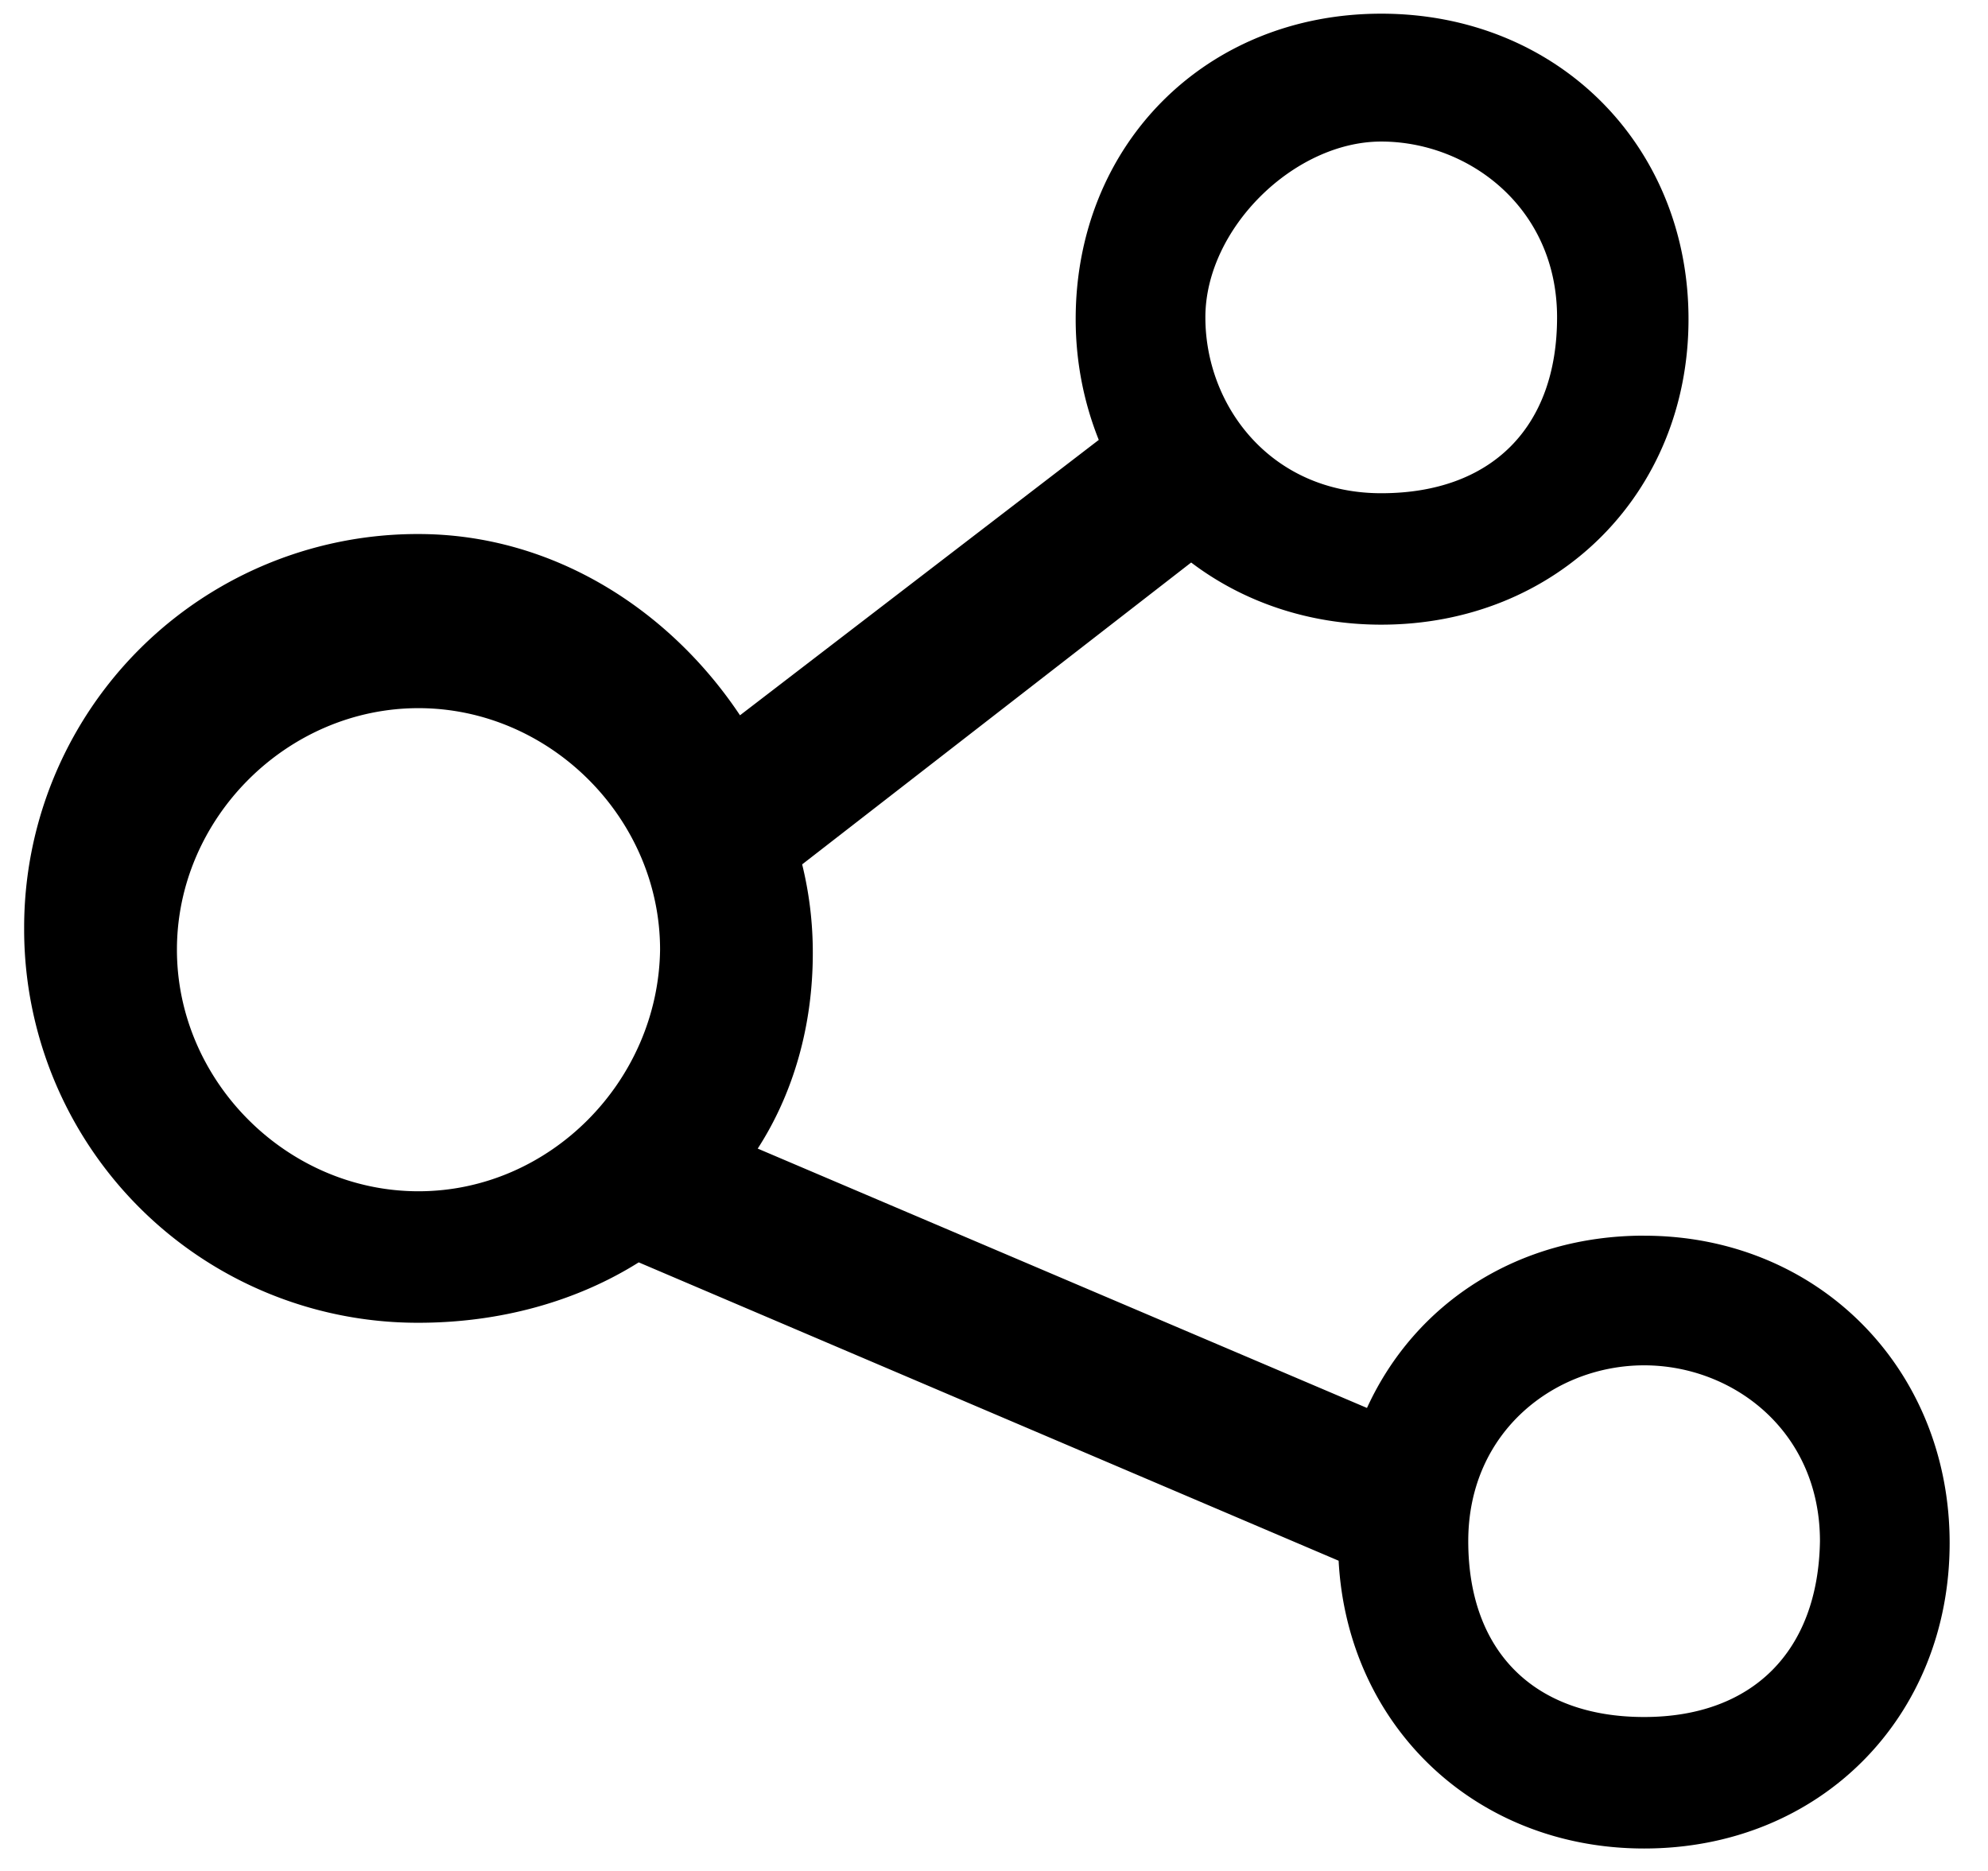 <?xml version="1.0" standalone="no"?><!DOCTYPE svg PUBLIC "-//W3C//DTD SVG 1.1//EN" "http://www.w3.org/Graphics/SVG/1.1/DTD/svg11.dtd"><svg t="1627961925331" class="icon" viewBox="0 0 1088 1024" version="1.1" xmlns="http://www.w3.org/2000/svg" p-id="7447" xmlns:xlink="http://www.w3.org/1999/xlink" width="212.5" height="200"><defs><style type="text/css"></style></defs><path d="M899.808 676.288c-69.024 0-125.44 36.928-151.68 94.304L414.688 628.64c19.456-30.112 30.144-67.072 30.144-106.912a201.6 201.6 0 0 0-5.824-48.64l212.896-165.216c28.192 21.376 64.16 34.016 104 34.016 96.256 0 168.192-71.936 168.192-167.2 0-95.264-71.936-167.2-168.16-167.2-96.256 0-167.232 71.936-167.232 167.2 0 24.32 4.864 46.656 12.64 66.08l-196.352 150.72c-38.88-58.368-103.04-99.2-175.968-99.2A215.328 215.328 0 0 0 13.216 508.16a215.328 215.328 0 0 0 215.808 215.808c44.736 0 86.528-11.68 120.544-33.056l383.04 163.296c4.832 90.4 74.848 157.504 167.2 157.504 96.224 0 167.2-71.936 167.2-167.232 0-95.264-71.936-168.16-167.2-168.16zM755.936 77.472c47.616 0 96.224 35.968 96.224 96.224 0 60.288-35.968 96.256-96.224 96.256-60.288 0-96.256-47.648-96.256-96.256s48.608-96.224 96.256-96.224zM229.024 652c-71.936 0-132.192-60.288-132.192-132.224 0-71.936 60.256-132.192 132.192-132.192s132.224 60.256 132.224 132.192C360.288 591.712 300.96 652 229.024 652z m670.784 287.744c-60.288 0-96.256-35.968-96.256-96.256 0-60.256 47.648-96.224 96.256-96.224s96.224 35.968 96.224 96.224c-0.96 60.288-36.928 96.256-96.224 96.256z" p-id="7448"></path></svg>